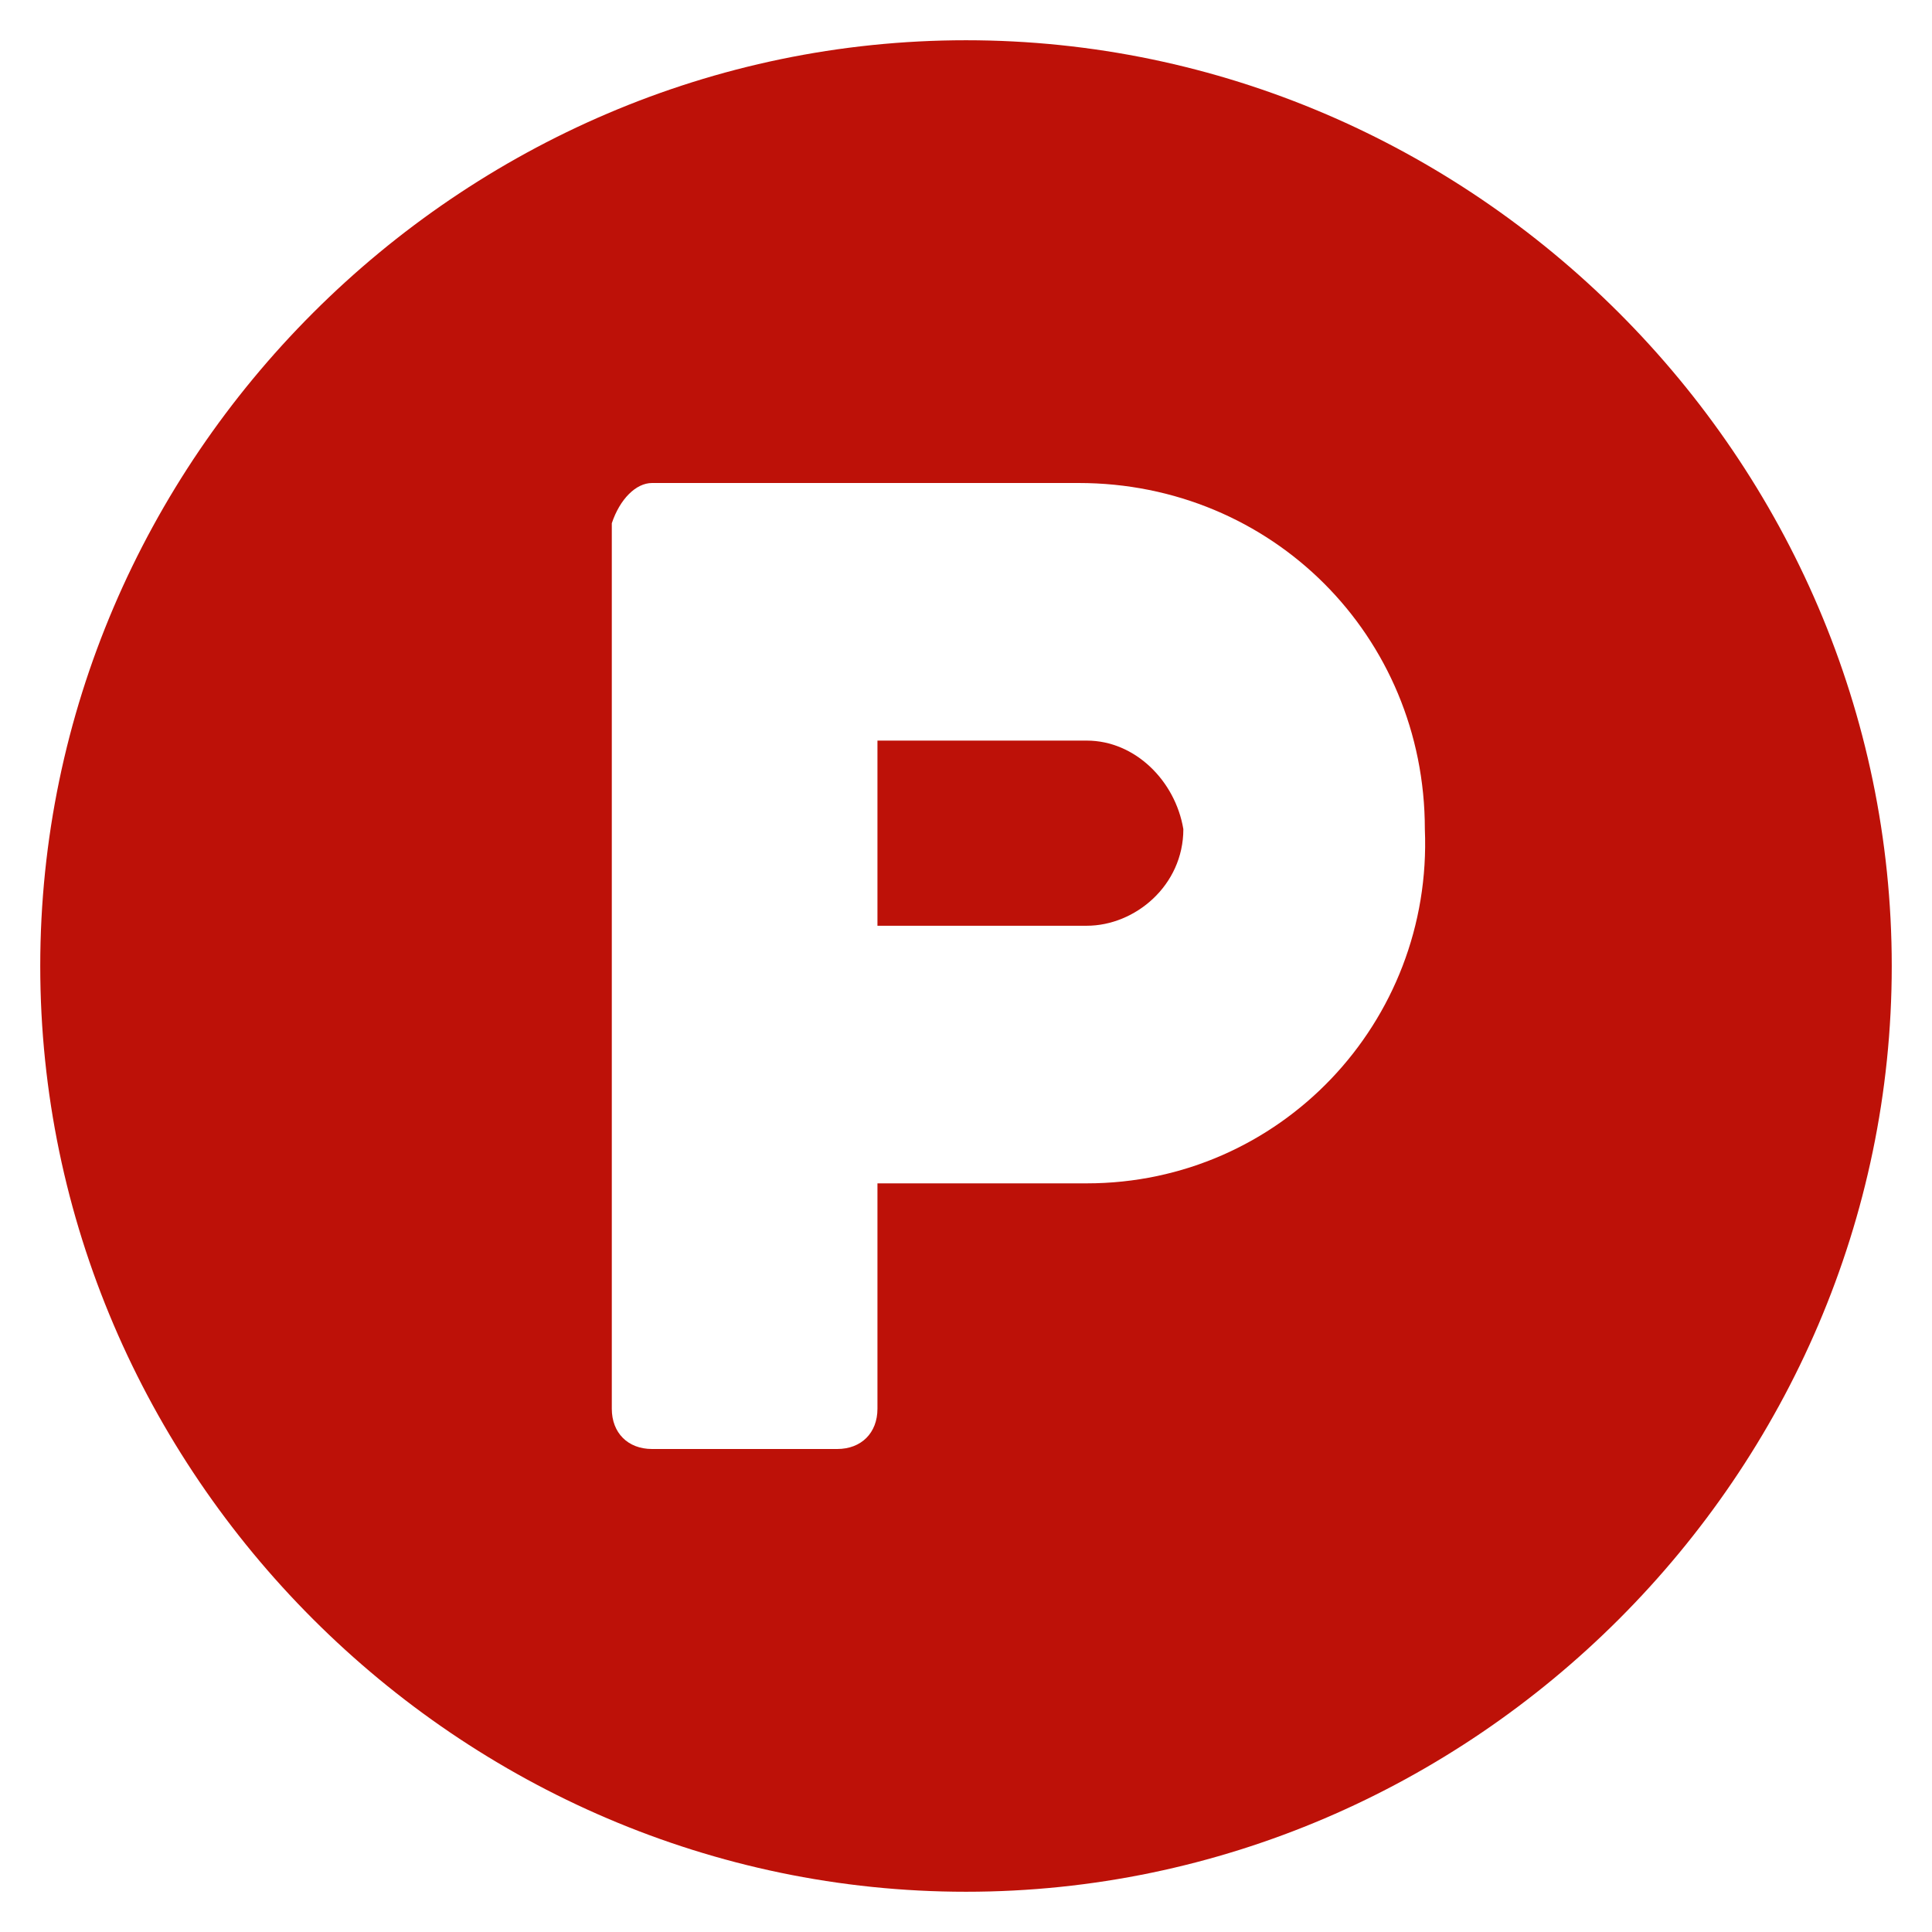 <svg xmlns="http://www.w3.org/2000/svg" width="24" height="24" id="p" ><path fill="#bd1108" d="M13.5 9.2h-2.6v2.3h2.6c.6 0 1.2-.5 1.2-1.2-.1-.6-.6-1.1-1.2-1.1z"></path><path fill="#bd1108" d="M12 .5C5.7.5.5 5.7.5 12S5.7 23.5 12 23.5 23.5 18.3 23.5 12 18.3.5 12 .5zm1.5 14.2h-2.6v2.8c0 .3-.2.5-.5.5H8.1c-.3 0-.5-.2-.5-.5v-11c.1-.3.3-.5.5-.5h5.3c2.4 0 4.3 1.9 4.3 4.3.1 2.4-1.8 4.4-4.2 4.4z"></path></svg>
